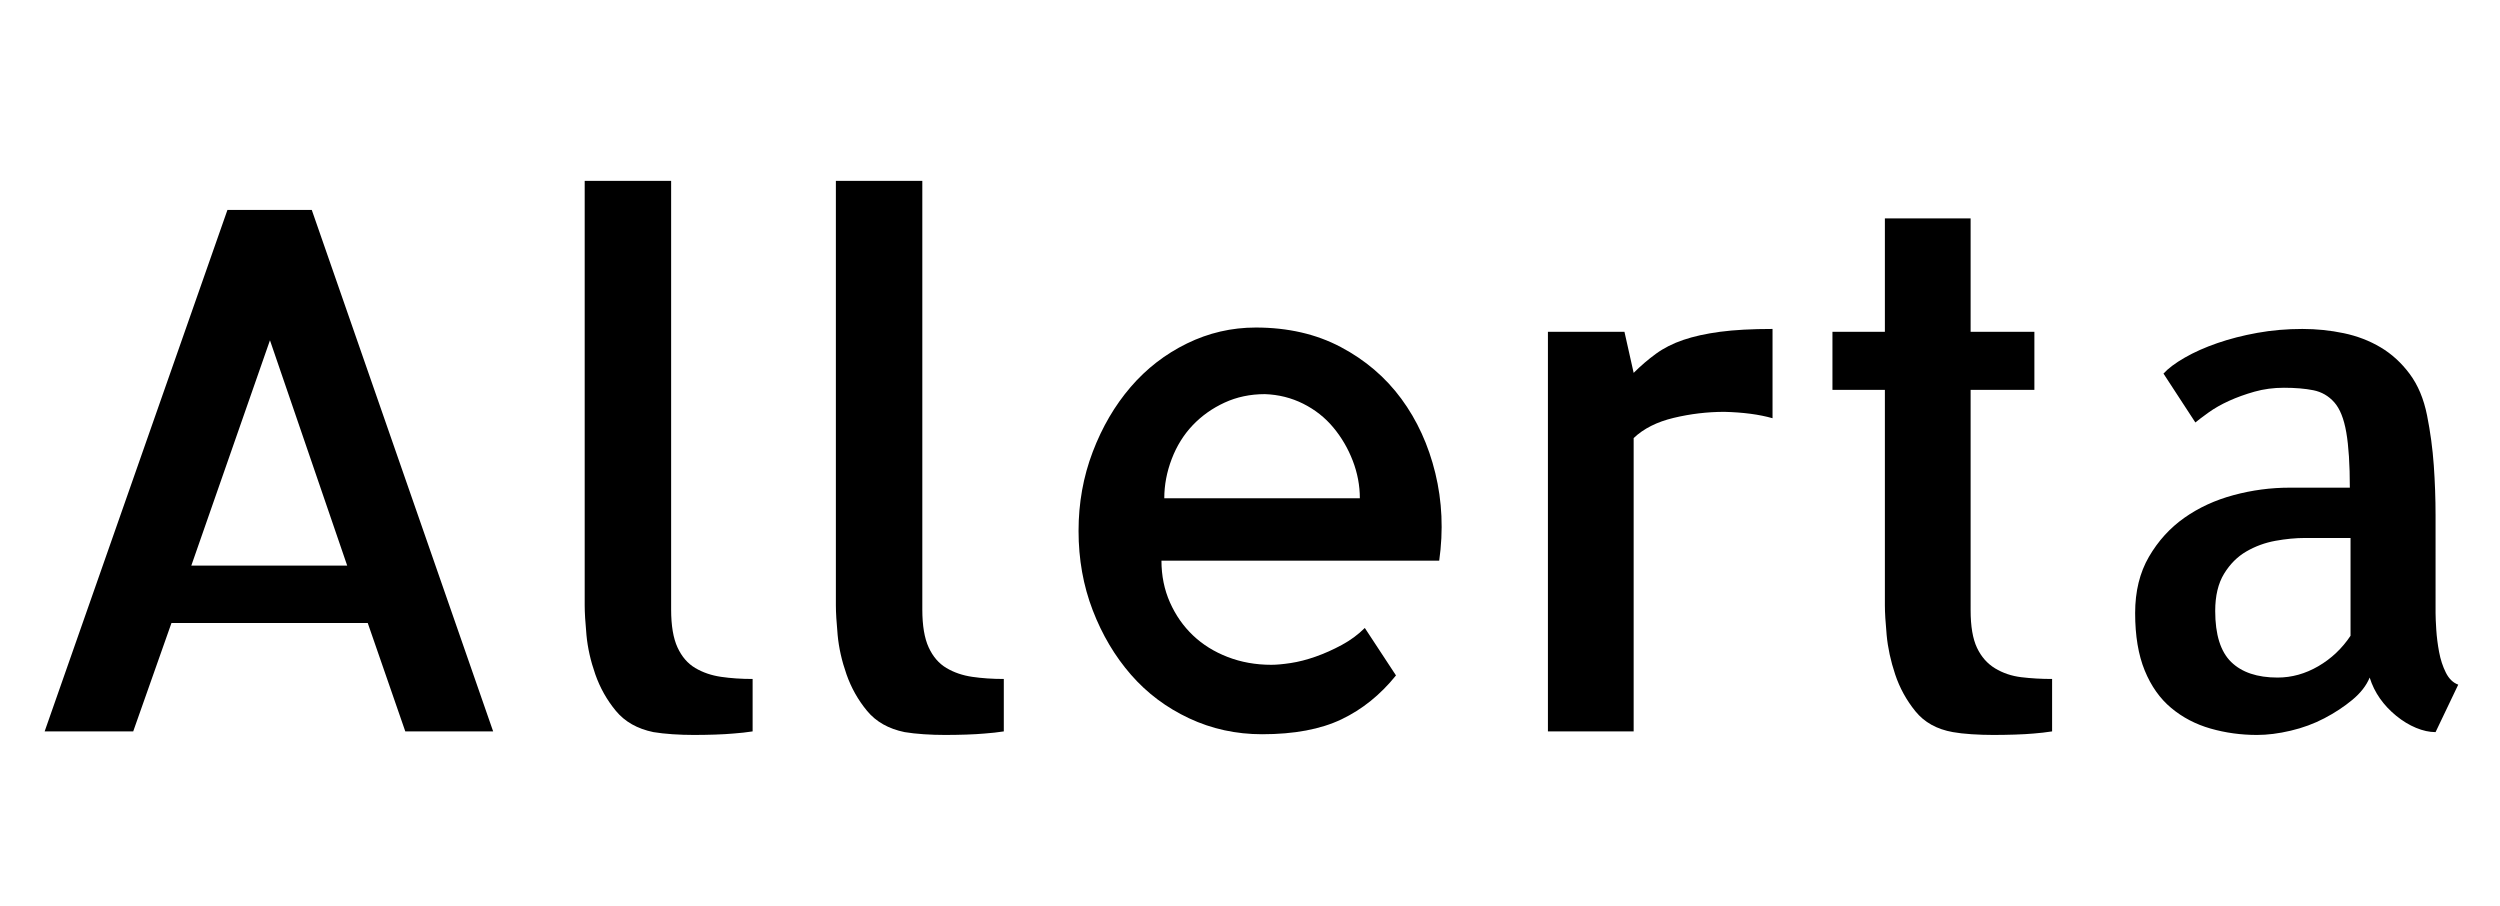 <svg width="56.453" height="20.453" viewBox="0 0 56.453 20.453" xmlns="http://www.w3.org/2000/svg"><path transform="translate(0 16.516) scale(.016 -.016)" d="M63 0 321 736H440L696 0H572L519 153H242L188 0ZM270 234H490L381 552Z"/><path transform="translate(11.859 16.516) scale(.016 -.016)" d="m206 172q0-34 9-53.5t25-29 36.5-12.5 44.5-3v-74q-13-2-27-3-11-1-26-1.5t-30-0.5-30 1-27 3q-34 7-53 30t-29 51.5-12.5 55.5-2.5 42v599h122z"/><path transform="translate(17.531 16.516) scale(.016 -.016)" d="m206 172q0-34 9-53.5t25-29 36.5-12.5 44.5-3v-74q-13-2-27-3-11-1-26-1.5t-30-0.5-30 1-27 3q-34 7-53 30t-29 51.5-12.5 55.5-2.5 42v599h122z"/><path transform="translate(23.203 16.516) scale(.016 -.016)" d="m322 570q68 0 120-27.5t85.5-73 48-105 5.5-123.5h-392q0-32 12-59t32.5-46.5 49-30.5 61.5-11q11 0 27.5 2.5t35 9 37 16.5 32.5 24l44-67q-33-41-77-62t-112-21q-55 0-103 22.5t-82 61.5-54 91-20 112q0 59 20 111.5t53.5 91.5 79.5 61.5 97 22.5zm147-241q0 27-10 53t-27.5 47-42.5 33.5-54 13.5q-31 0-57-12t-45-32-29.5-47.5-10.5-55.5z"/><path transform="translate(33.578 16.516) scale(.016 -.016)" d="m403 442q-28 8-68 9-36 0-71.5-8.5t-56.5-28.5v-414h-121v564h108l13-58q15 15 31.5 27t38.5 19.5 52 11.5 74 4z"/><path transform="translate(40.547 16.516) scale(.016 -.016)" d="m247 171q0-34 9-53t25.5-29 37-12.5 43.5-2.5v-74q-13-2-26-3-11-1-26.5-1.5t-30.5-0.5-30.5 1-26.5 3q-34 6-53 29.5t-28.5 52-12 55.5-2.5 42v304h-74v82h74v160h121v-160h90v-82h-90z"/><path transform="translate(47.078 16.516) scale(.016 -.016)" d="m495 175v-8q0-8 1-23.5t4-31.5 9.5-29 17.5-17l-32-67q-13 0-27.5 6t-28 17-23 24.5-14.5 29.5q-7-17-24.5-31.5t-39.5-26-47.5-17.5-47.5-6q-34 0-65.5 9t-55.5 29-37.5 53-13.5 81q0 46 19.5 79.5t50 55 69.5 32 79 10.5h85q0 49-5 78t-17 42.5-29.5 17-41.5 3.5q-22 0-41.5-5.5t-36-13-29-16.5-18.5-14l-45 69q10 11 30 22.5t46 20.5 56.5 14.5 63.5 5.5q30 0 58.5-6t52-20 41-37.5 24.5-58.5 9.5-70.5 2.5-70.5zm-120 98h-64q-20 0-42-4t-41-15-31.5-31.5-12.5-52.5q0-50 22.5-72t65.5-22q30 0 57.5 16t45.5 43z"/></svg>